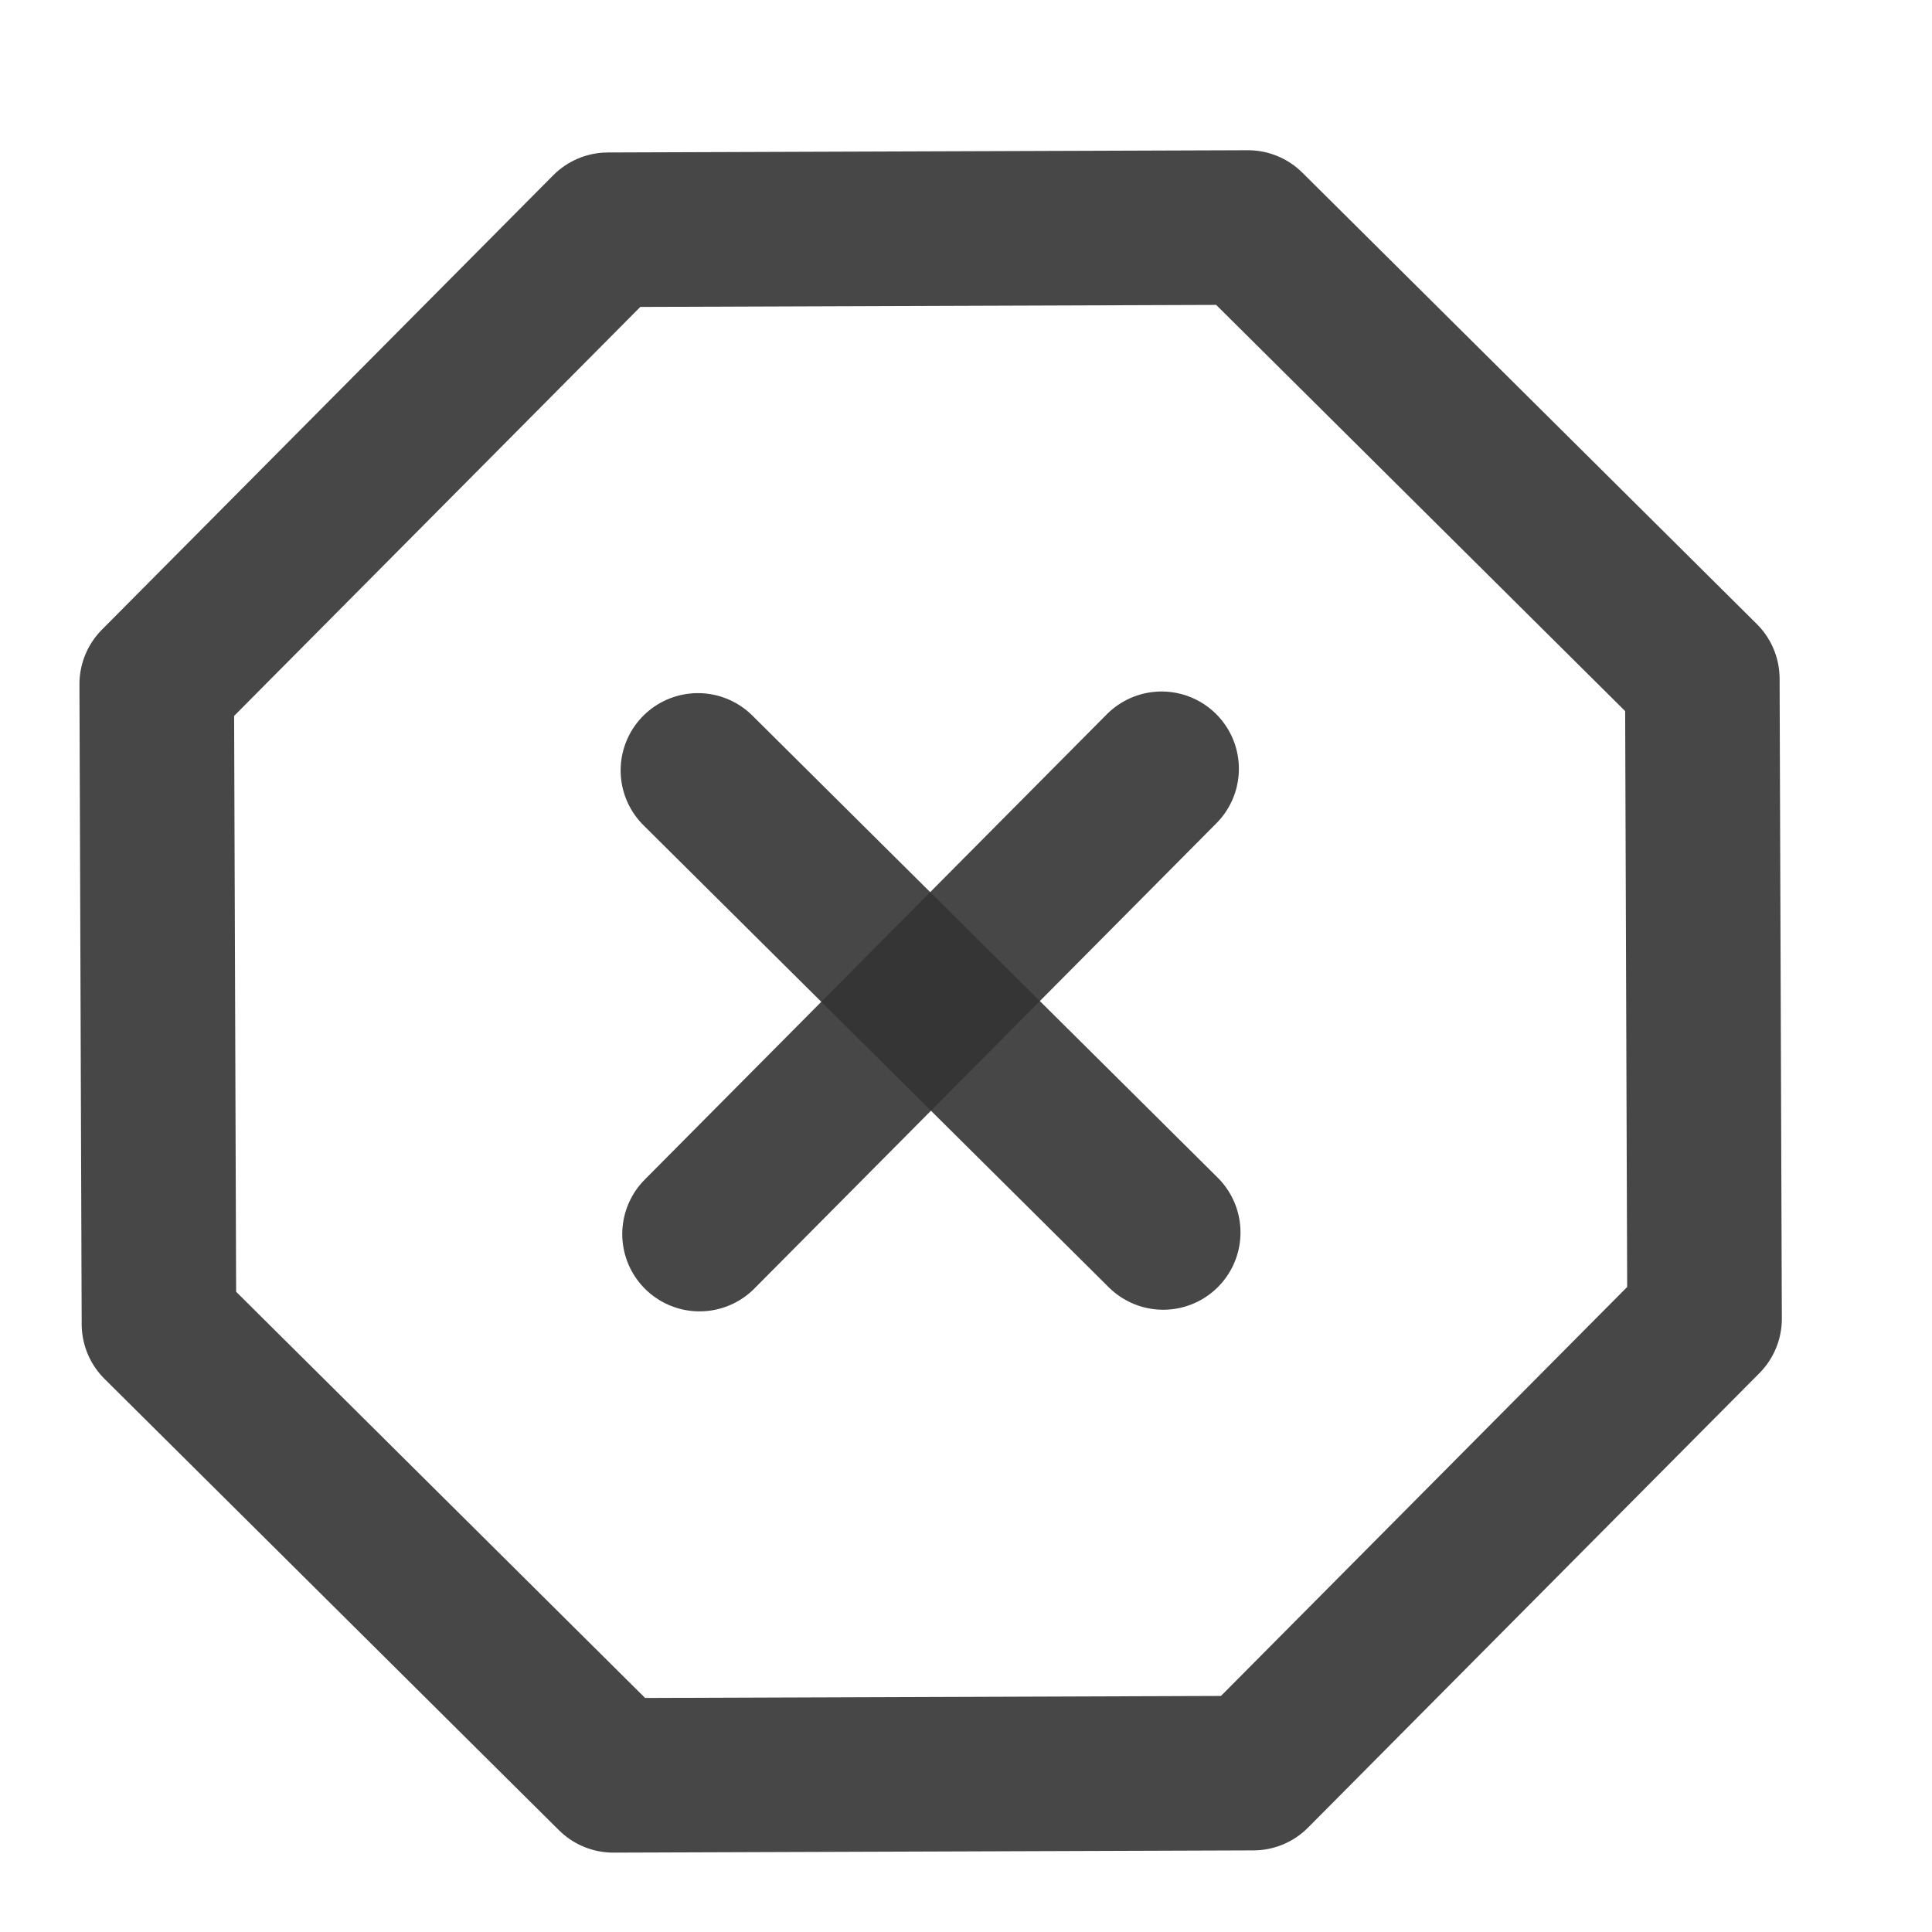<svg width="25" height="25" viewBox="0 0 25 25" fill="none" xmlns="http://www.w3.org/2000/svg">
<path d="M7.868 2.973L16.148 2.944L22.028 8.784L22.057 17.064L16.217 22.944L7.937 22.973L2.057 17.133L2.028 8.853L7.868 2.973Z" stroke="#333333" stroke-opacity="0.9" stroke-width="2" stroke-linecap="round" stroke-linejoin="round"/>
<path d="M15.031 9.948L9.052 15.969" stroke="#333333" stroke-opacity="0.9" stroke-width="2" stroke-linecap="round" stroke-linejoin="round"/>
<path d="M9.031 9.969L15.052 15.948" stroke="#333333" stroke-opacity="0.9" stroke-width="2" stroke-linecap="round" stroke-linejoin="round"/>
</svg>
